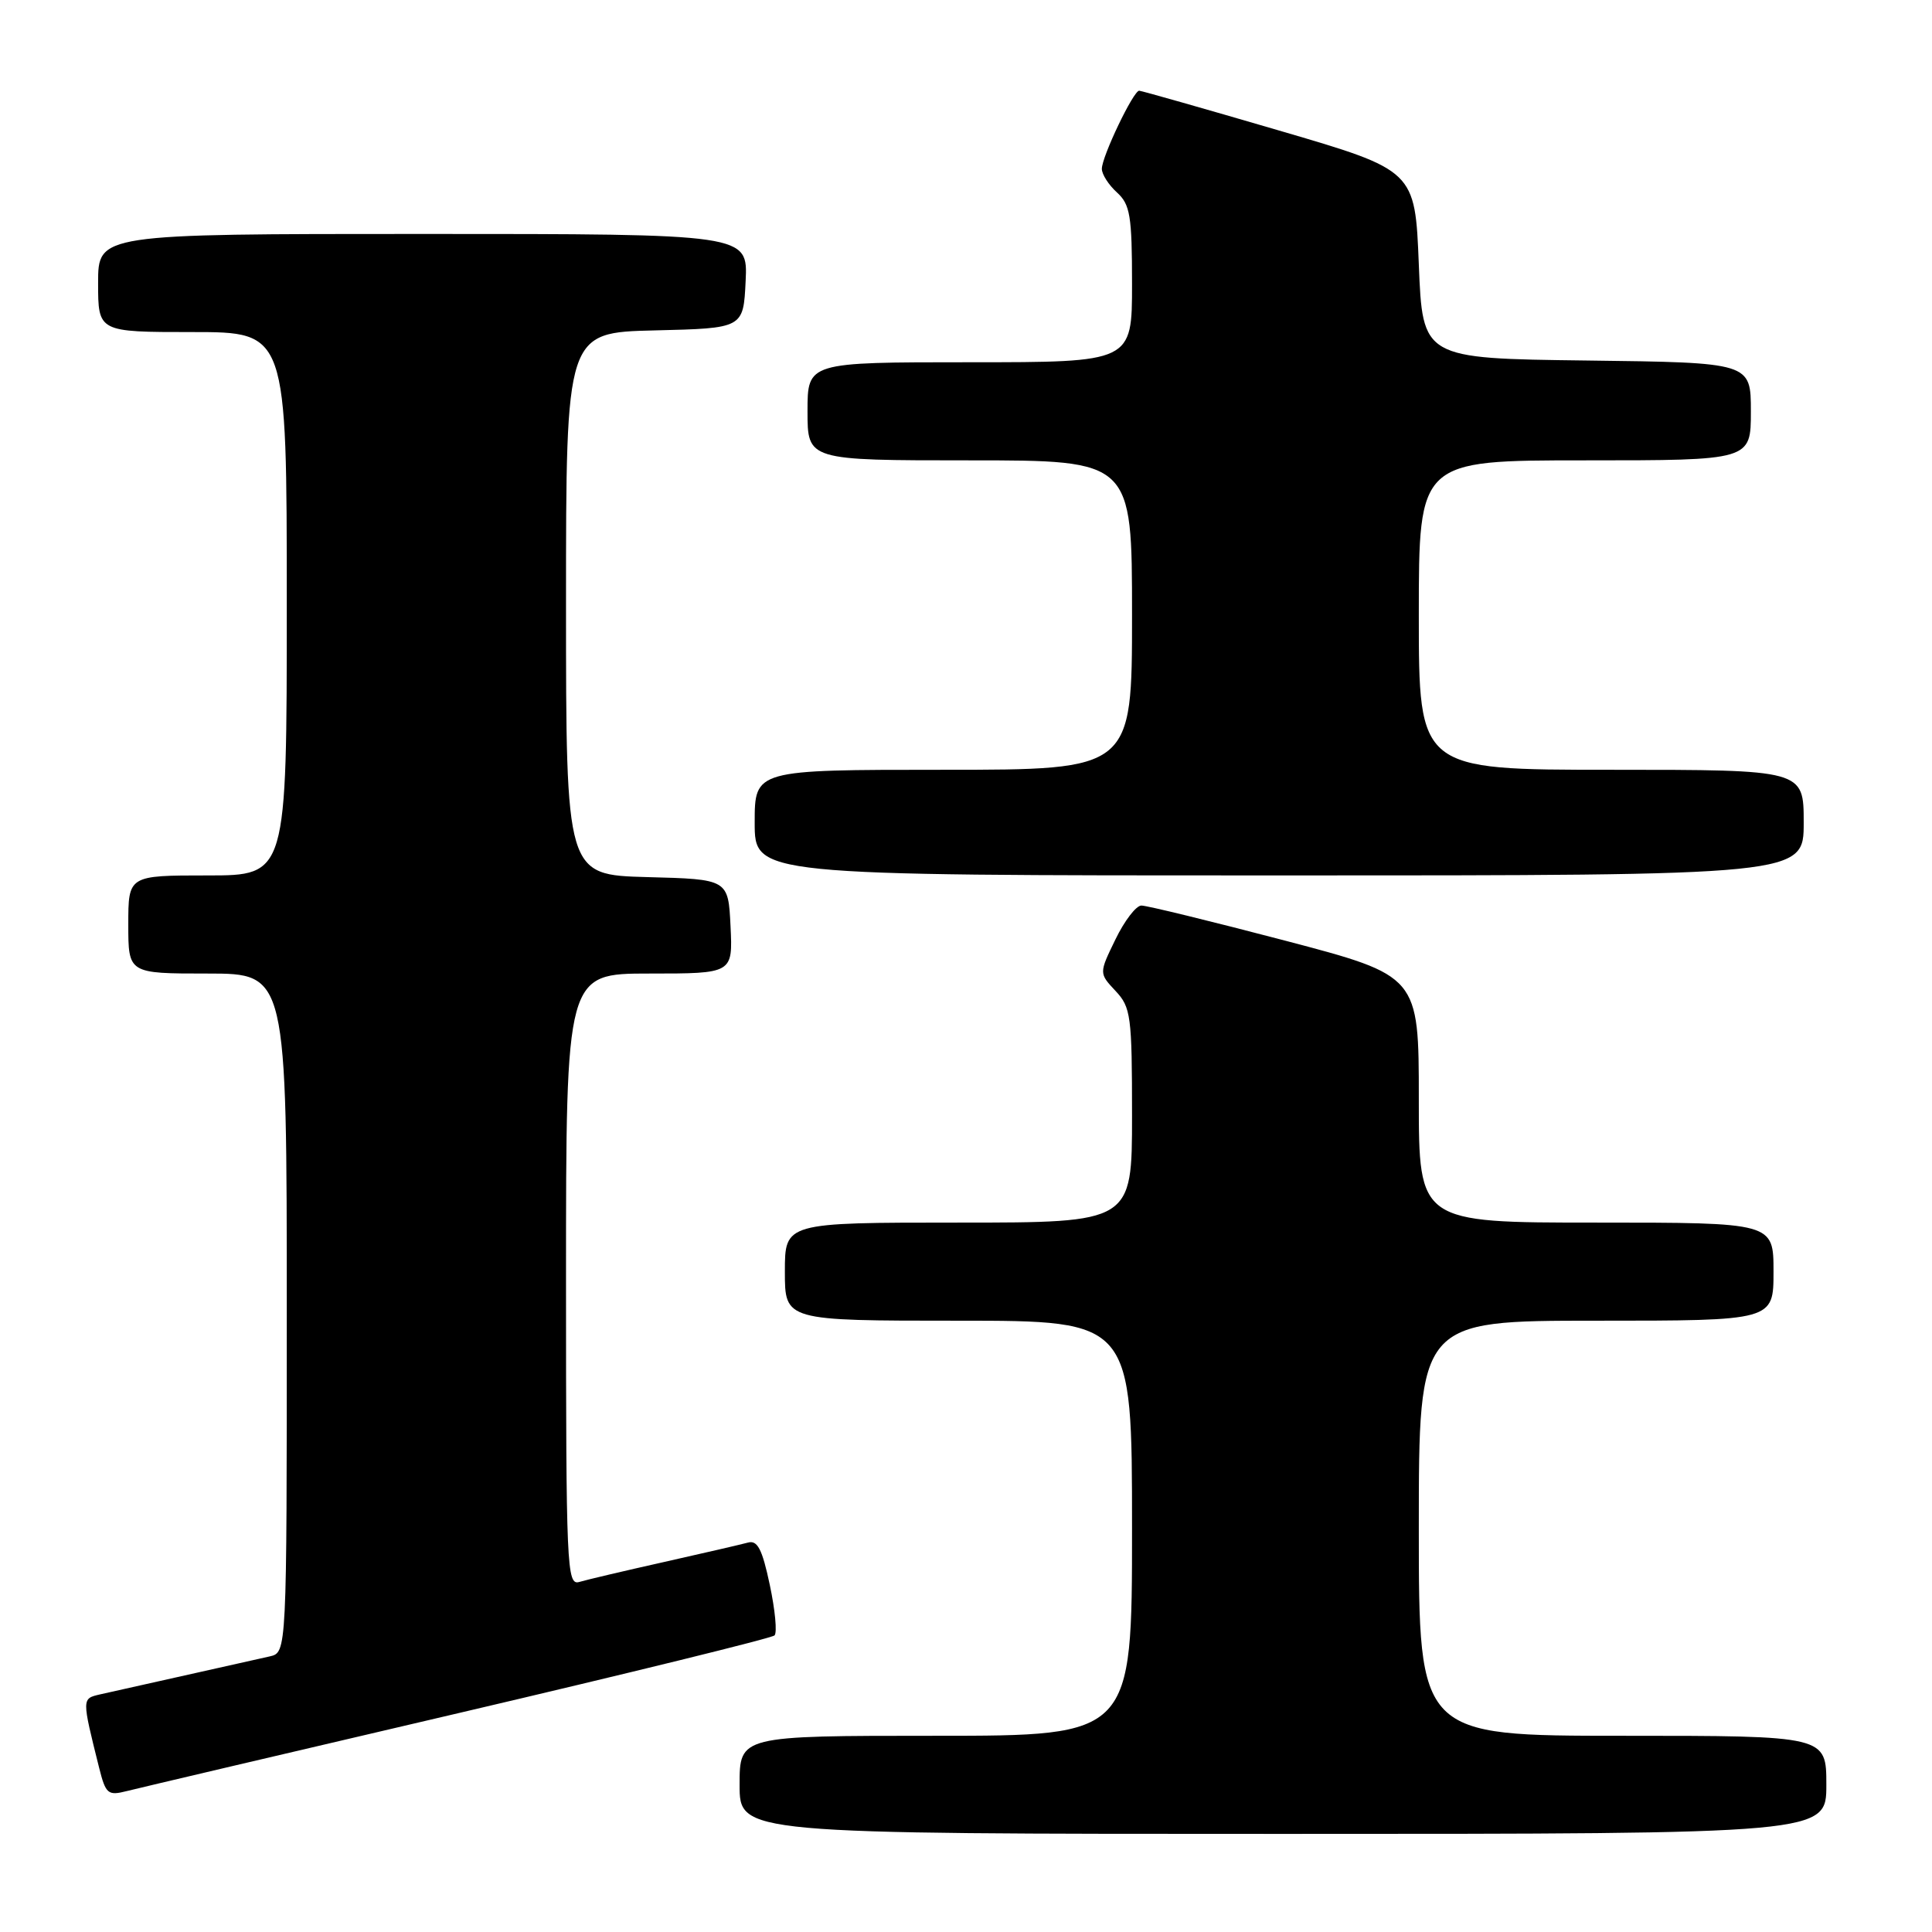 <?xml version="1.0" encoding="UTF-8" standalone="no"?>
<!DOCTYPE svg PUBLIC "-//W3C//DTD SVG 1.1//EN" "http://www.w3.org/Graphics/SVG/1.1/DTD/svg11.dtd" >
<svg xmlns="http://www.w3.org/2000/svg" xmlns:xlink="http://www.w3.org/1999/xlink" version="1.1" viewBox="0 0 256 256">
 <g >
 <path fill="currentColor"
d=" M 242.00 236.50 C 242.00 230.00 242.00 230.00 215.00 230.00 C 188.00 230.00 188.00 230.00 188.00 202.50 C 188.00 175.00 188.00 175.00 211.50 175.00 C 235.00 175.00 235.00 175.00 235.00 168.50 C 235.00 162.00 235.00 162.00 211.50 162.00 C 188.00 162.00 188.00 162.00 188.00 145.65 C 188.00 129.30 188.00 129.30 170.25 124.63 C 160.49 122.07 151.93 119.98 151.24 119.99 C 150.54 119.99 148.99 122.02 147.80 124.48 C 145.62 128.96 145.62 128.96 147.81 131.30 C 149.85 133.47 150.00 134.59 150.00 147.81 C 150.00 162.00 150.00 162.00 127.00 162.00 C 104.00 162.00 104.00 162.00 104.00 168.50 C 104.00 175.00 104.00 175.00 127.00 175.00 C 150.00 175.00 150.00 175.00 150.00 202.50 C 150.00 230.00 150.00 230.00 124.00 230.00 C 98.00 230.00 98.00 230.00 98.00 236.50 C 98.00 243.00 98.00 243.00 170.00 243.00 C 242.00 243.00 242.00 243.00 242.00 236.50 Z  M 60.74 227.00 C 83.42 221.69 102.27 217.06 102.63 216.70 C 102.99 216.34 102.71 213.33 102.00 210.00 C 101.00 205.27 100.37 204.05 99.11 204.40 C 98.22 204.64 93.22 205.80 88.00 206.97 C 82.78 208.14 77.71 209.33 76.75 209.62 C 75.10 210.10 75.00 207.73 75.00 169.57 C 75.00 129.00 75.00 129.00 86.05 129.00 C 97.10 129.00 97.10 129.00 96.80 122.75 C 96.50 116.50 96.50 116.50 85.75 116.22 C 75.00 115.93 75.00 115.93 75.00 80.00 C 75.00 44.06 75.00 44.06 86.75 43.78 C 98.50 43.50 98.50 43.50 98.80 37.25 C 99.10 31.00 99.10 31.00 56.05 31.00 C 13.00 31.00 13.00 31.00 13.00 37.50 C 13.00 44.00 13.00 44.00 25.50 44.00 C 38.00 44.00 38.00 44.00 38.00 80.00 C 38.00 116.00 38.00 116.00 27.50 116.00 C 17.00 116.00 17.00 116.00 17.00 122.50 C 17.00 129.00 17.00 129.00 27.50 129.00 C 38.00 129.00 38.00 129.00 38.00 173.98 C 38.00 218.96 38.00 218.96 35.75 219.48 C 34.51 219.76 29.45 220.90 24.50 222.00 C 19.55 223.10 14.48 224.24 13.24 224.52 C 10.83 225.08 10.83 225.01 13.14 234.26 C 14.01 237.72 14.30 237.96 16.79 237.33 C 18.28 236.95 38.06 232.30 60.74 227.00 Z  M 239.00 109.00 C 239.00 102.00 239.00 102.00 213.50 102.00 C 188.00 102.00 188.00 102.00 188.00 81.50 C 188.00 61.00 188.00 61.00 210.00 61.00 C 232.00 61.00 232.00 61.00 232.00 54.52 C 232.00 48.04 232.00 48.04 210.25 47.77 C 188.50 47.50 188.50 47.50 188.00 35.03 C 187.50 22.57 187.50 22.57 169.50 17.30 C 159.60 14.40 151.25 12.03 150.95 12.02 C 150.19 11.99 146.00 20.75 146.00 22.37 C 146.00 23.10 146.90 24.50 148.00 25.50 C 149.75 27.09 150.00 28.58 150.00 37.65 C 150.00 48.00 150.00 48.00 128.50 48.00 C 107.00 48.00 107.00 48.00 107.00 54.50 C 107.00 61.00 107.00 61.00 128.50 61.00 C 150.00 61.00 150.00 61.00 150.00 81.50 C 150.00 102.00 150.00 102.00 125.00 102.00 C 100.00 102.00 100.00 102.00 100.00 109.00 C 100.00 116.00 100.00 116.00 169.50 116.00 C 239.00 116.00 239.00 116.00 239.00 109.00 Z "/>
</g>
</svg>